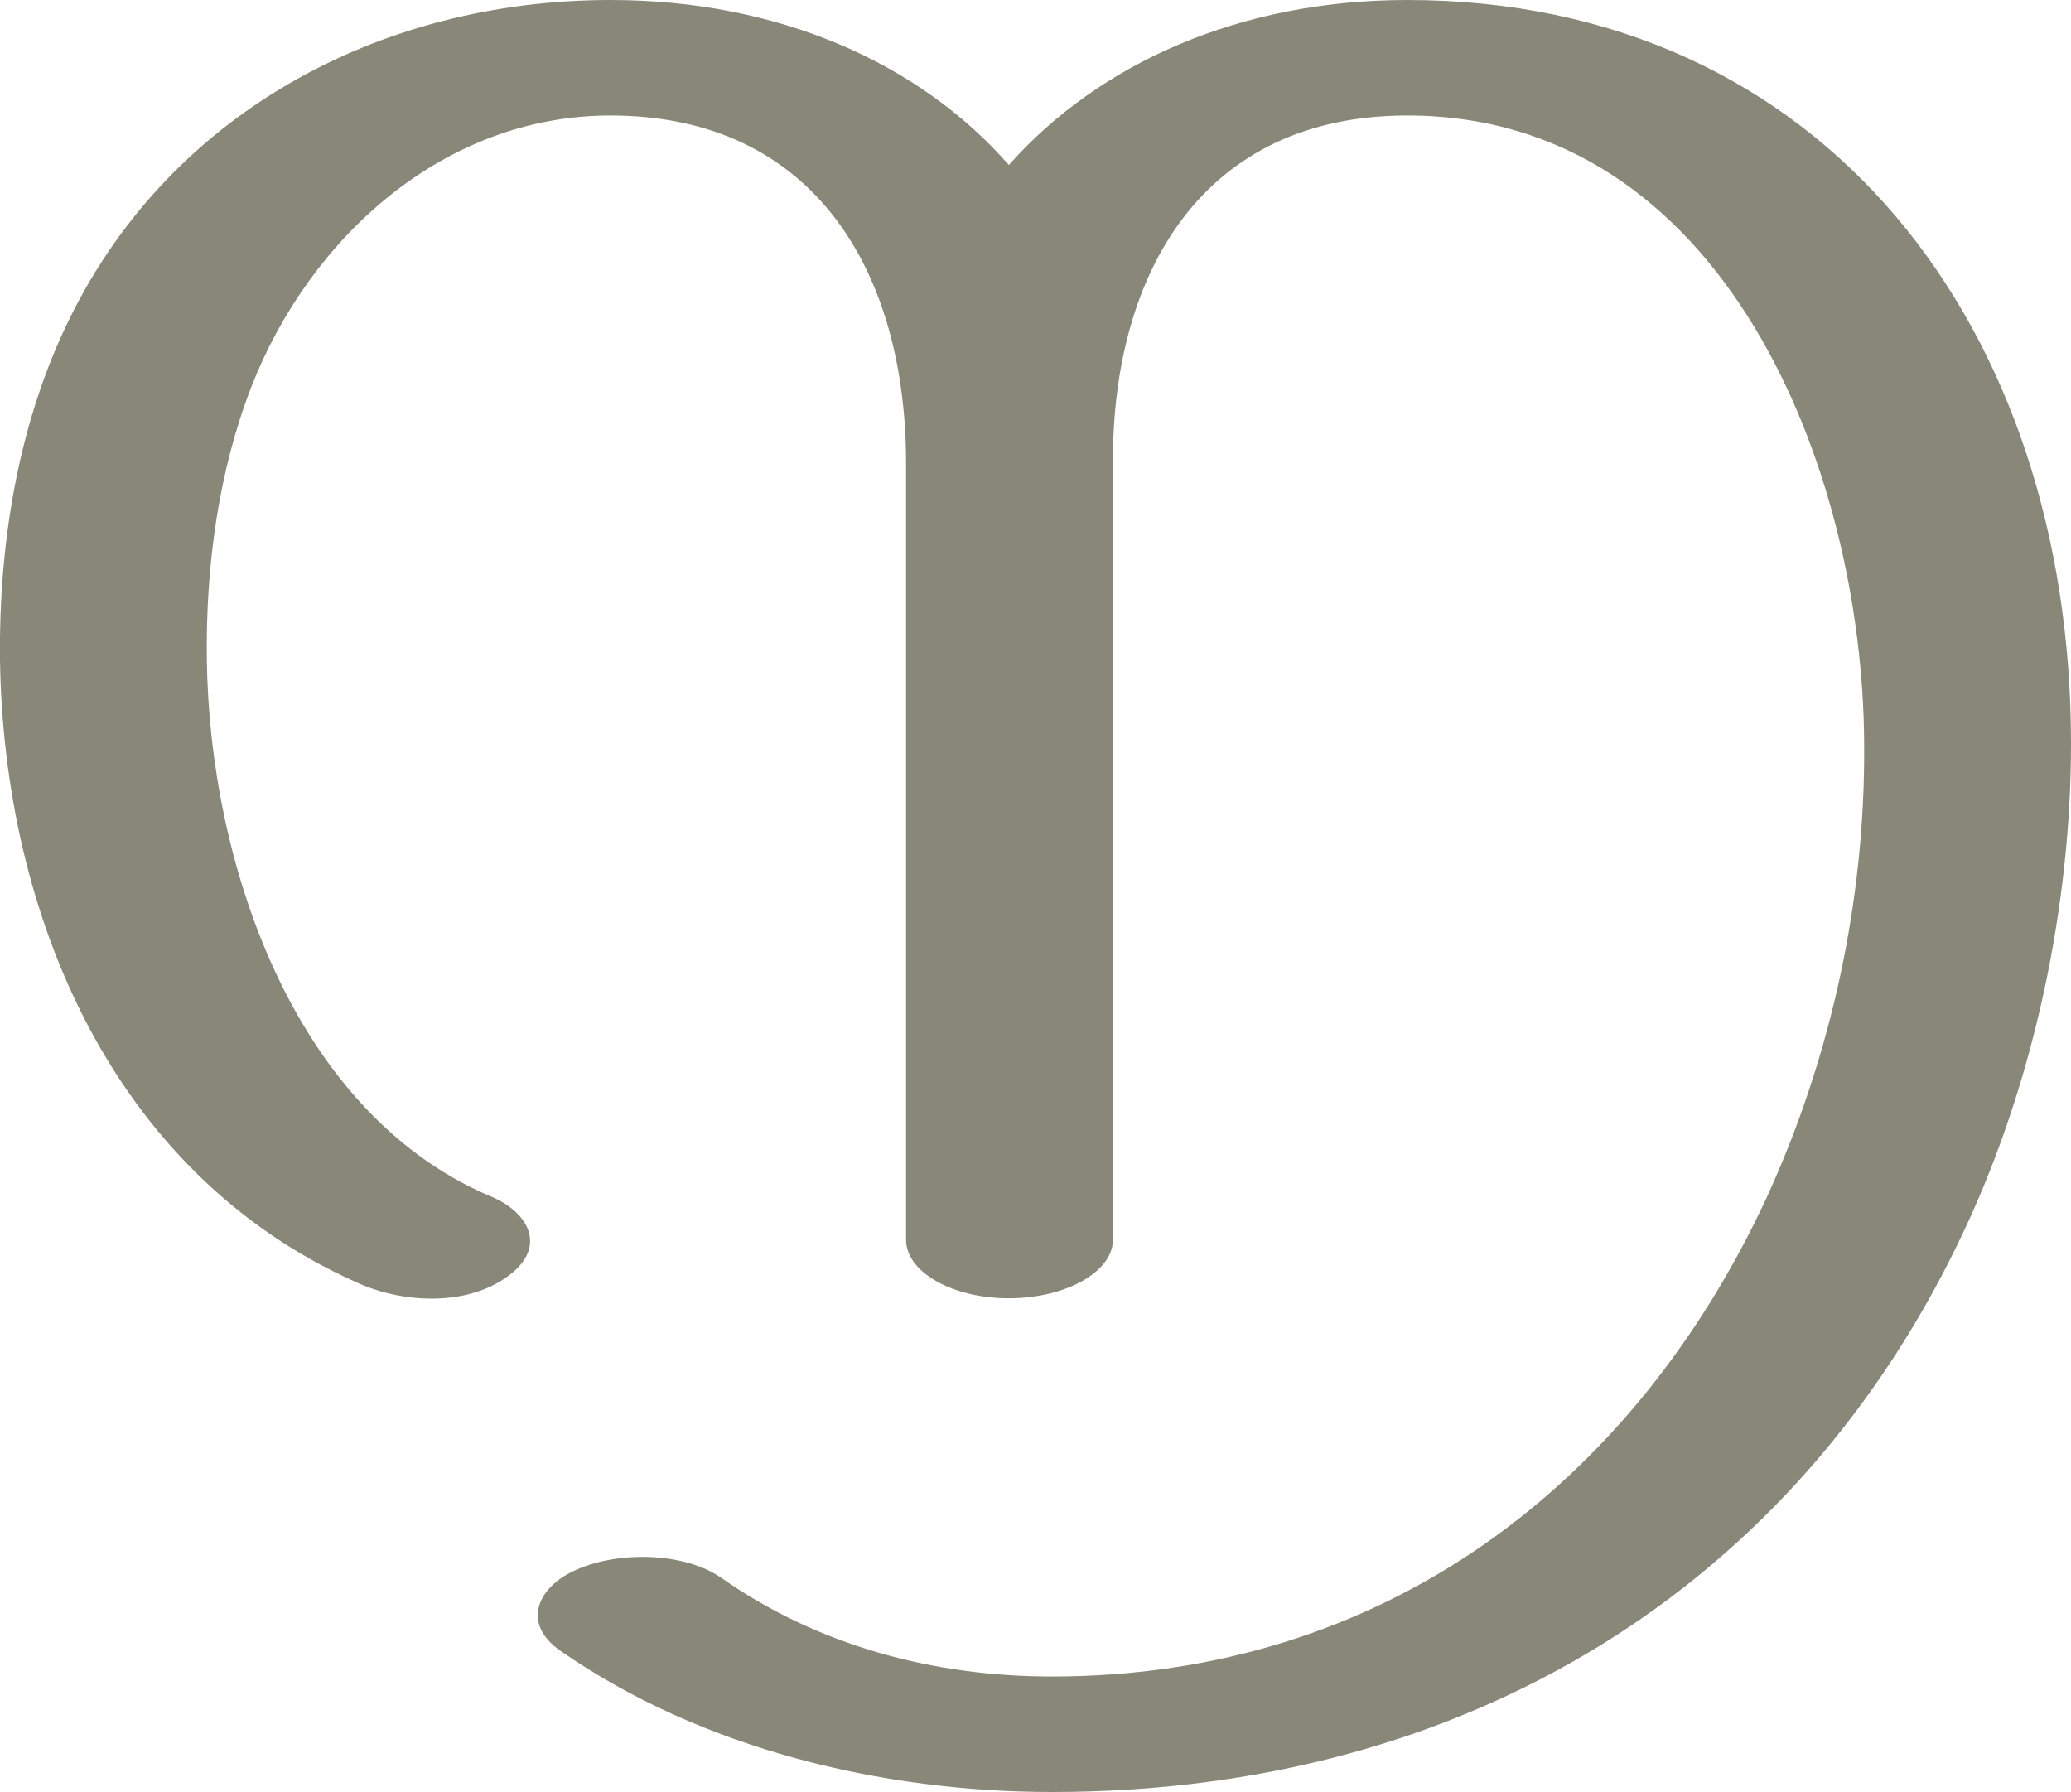 <?xml version="1.0" encoding="UTF-8"?>
<!DOCTYPE svg PUBLIC "-//W3C//DTD SVG 1.1//EN" "http://www.w3.org/Graphics/SVG/1.1/DTD/svg11.dtd">
<!-- Creator: CorelDRAW X8 -->
<svg xmlns="http://www.w3.org/2000/svg" xml:space="preserve" width="1632px" height="1412px" version="1.1" style="shape-rendering:geometricPrecision; text-rendering:geometricPrecision; image-rendering:optimizeQuality; fill-rule:evenodd; clip-rule:evenodd"
viewBox="0 0 1632 1412"
 xmlns:xlink="http://www.w3.org/1999/xlink">
 <defs>
  <style type="text/css">
   <![CDATA[
    .fil0 {fill:#898778;fill-rule:nonzero}
   ]]>
  </style>
 </defs>
 <g id="Layer_x0020_1">
  <path class="fil0" d="M877 363l0 614c0,25 -37,46 -82,46 -45,0 -81,-21 -81,-46l0 -612c0,-149 -71,-274 -233,-274 -131,0 -237,96 -283,214 -26,67 -36,142 -35,215 2,158 67,355 222,422 31,12 47,40 16,63 -33,25 -85,22 -121,5 -192,-86 -277,-290 -280,-490 -1,-91 14,-182 51,-261 79,-169 248,-259 430,-259 133,0 244,50 314,130 71,-80 182,-130 314,-130 328,0 523,258 523,586 0,128 -29,265 -83,381 -133,286 -396,445 -720,445 -134,0 -276,-34 -387,-111 -32,-22 -18,-51 12,-64 33,-15 85,-14 114,6 77,54 168,78 261,78 261,0 458,-151 563,-377 51,-111 78,-235 77,-358 -1,-216 -110,-495 -360,-495 -162,0 -232,125 -232,272z"/>
 </g>
</svg>
